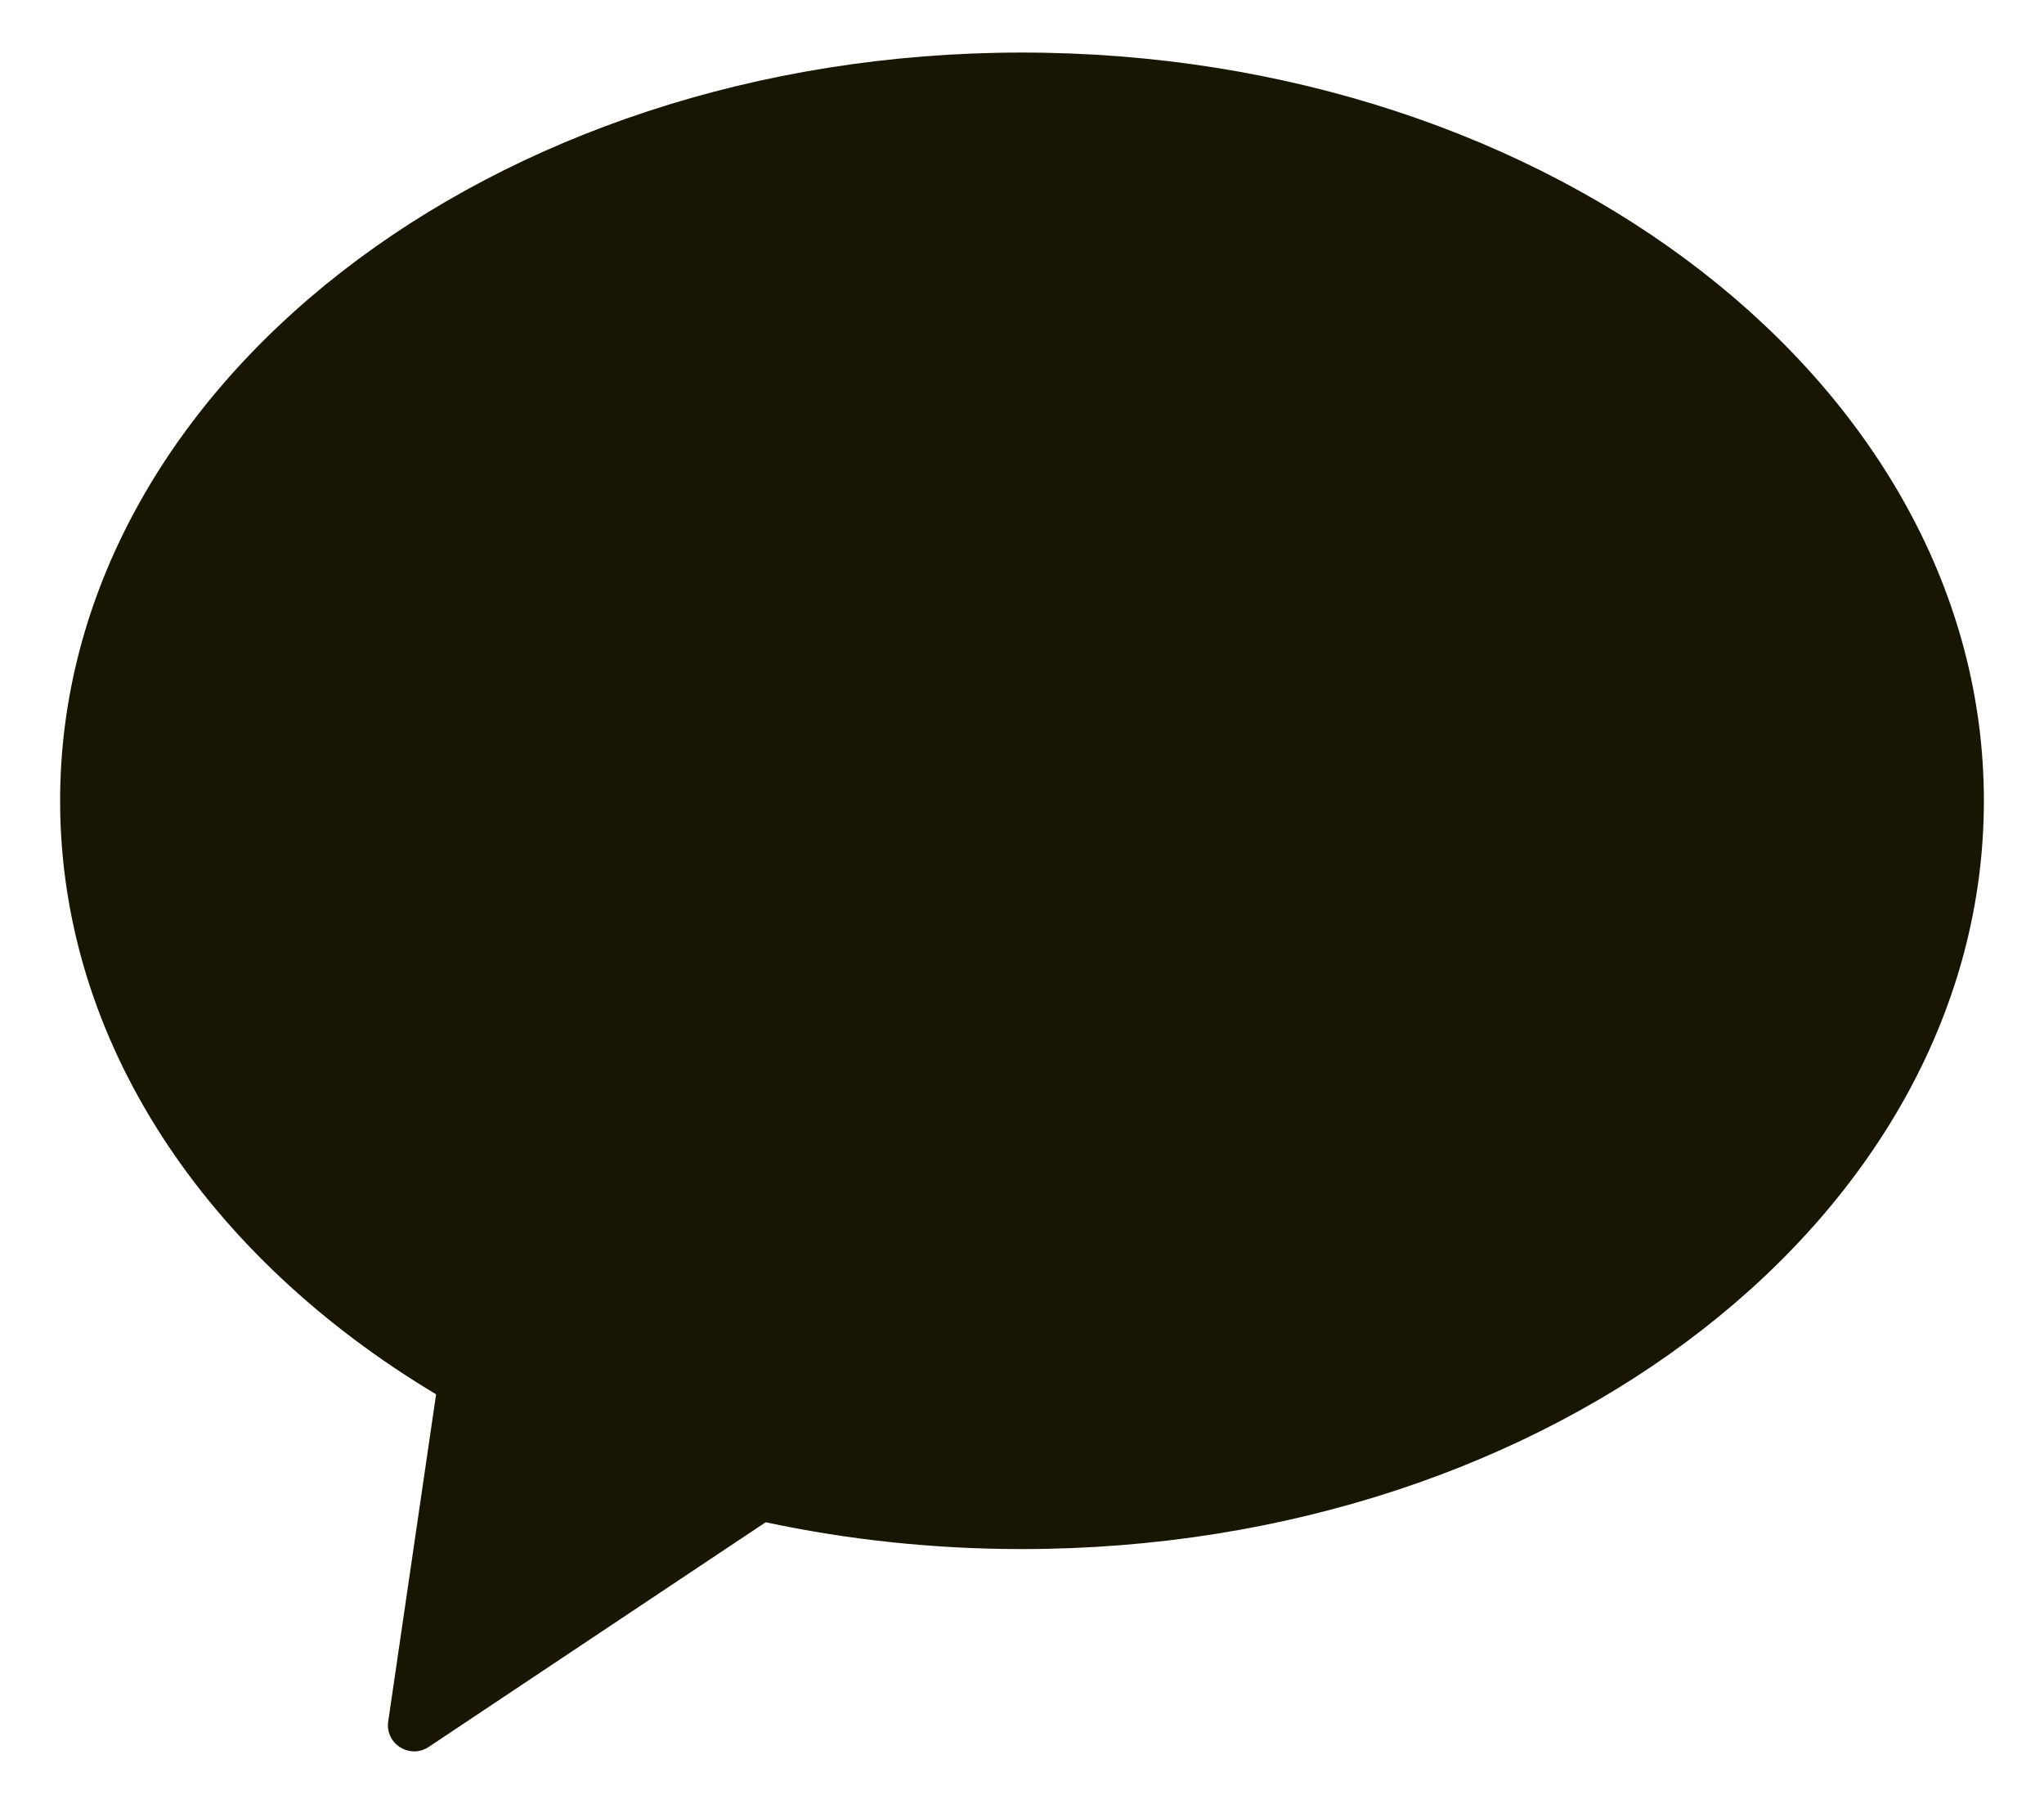 <svg width="17" height="15" viewBox="0 0 17 15" fill="none" xmlns="http://www.w3.org/2000/svg">
<path fill-rule="evenodd" clip-rule="evenodd" d="M8.5 12.881C12.918 12.881 16.5 10.095 16.5 6.659C16.5 3.222 12.918 0.437 8.5 0.437C4.082 0.437 0.5 3.222 0.5 6.659C0.5 8.669 1.725 10.456 3.627 11.594L3.229 14.313C3.201 14.5 3.408 14.631 3.566 14.526L6.368 12.658C7.047 12.803 7.762 12.881 8.5 12.881Z" fill="#181602"/>
</svg>
